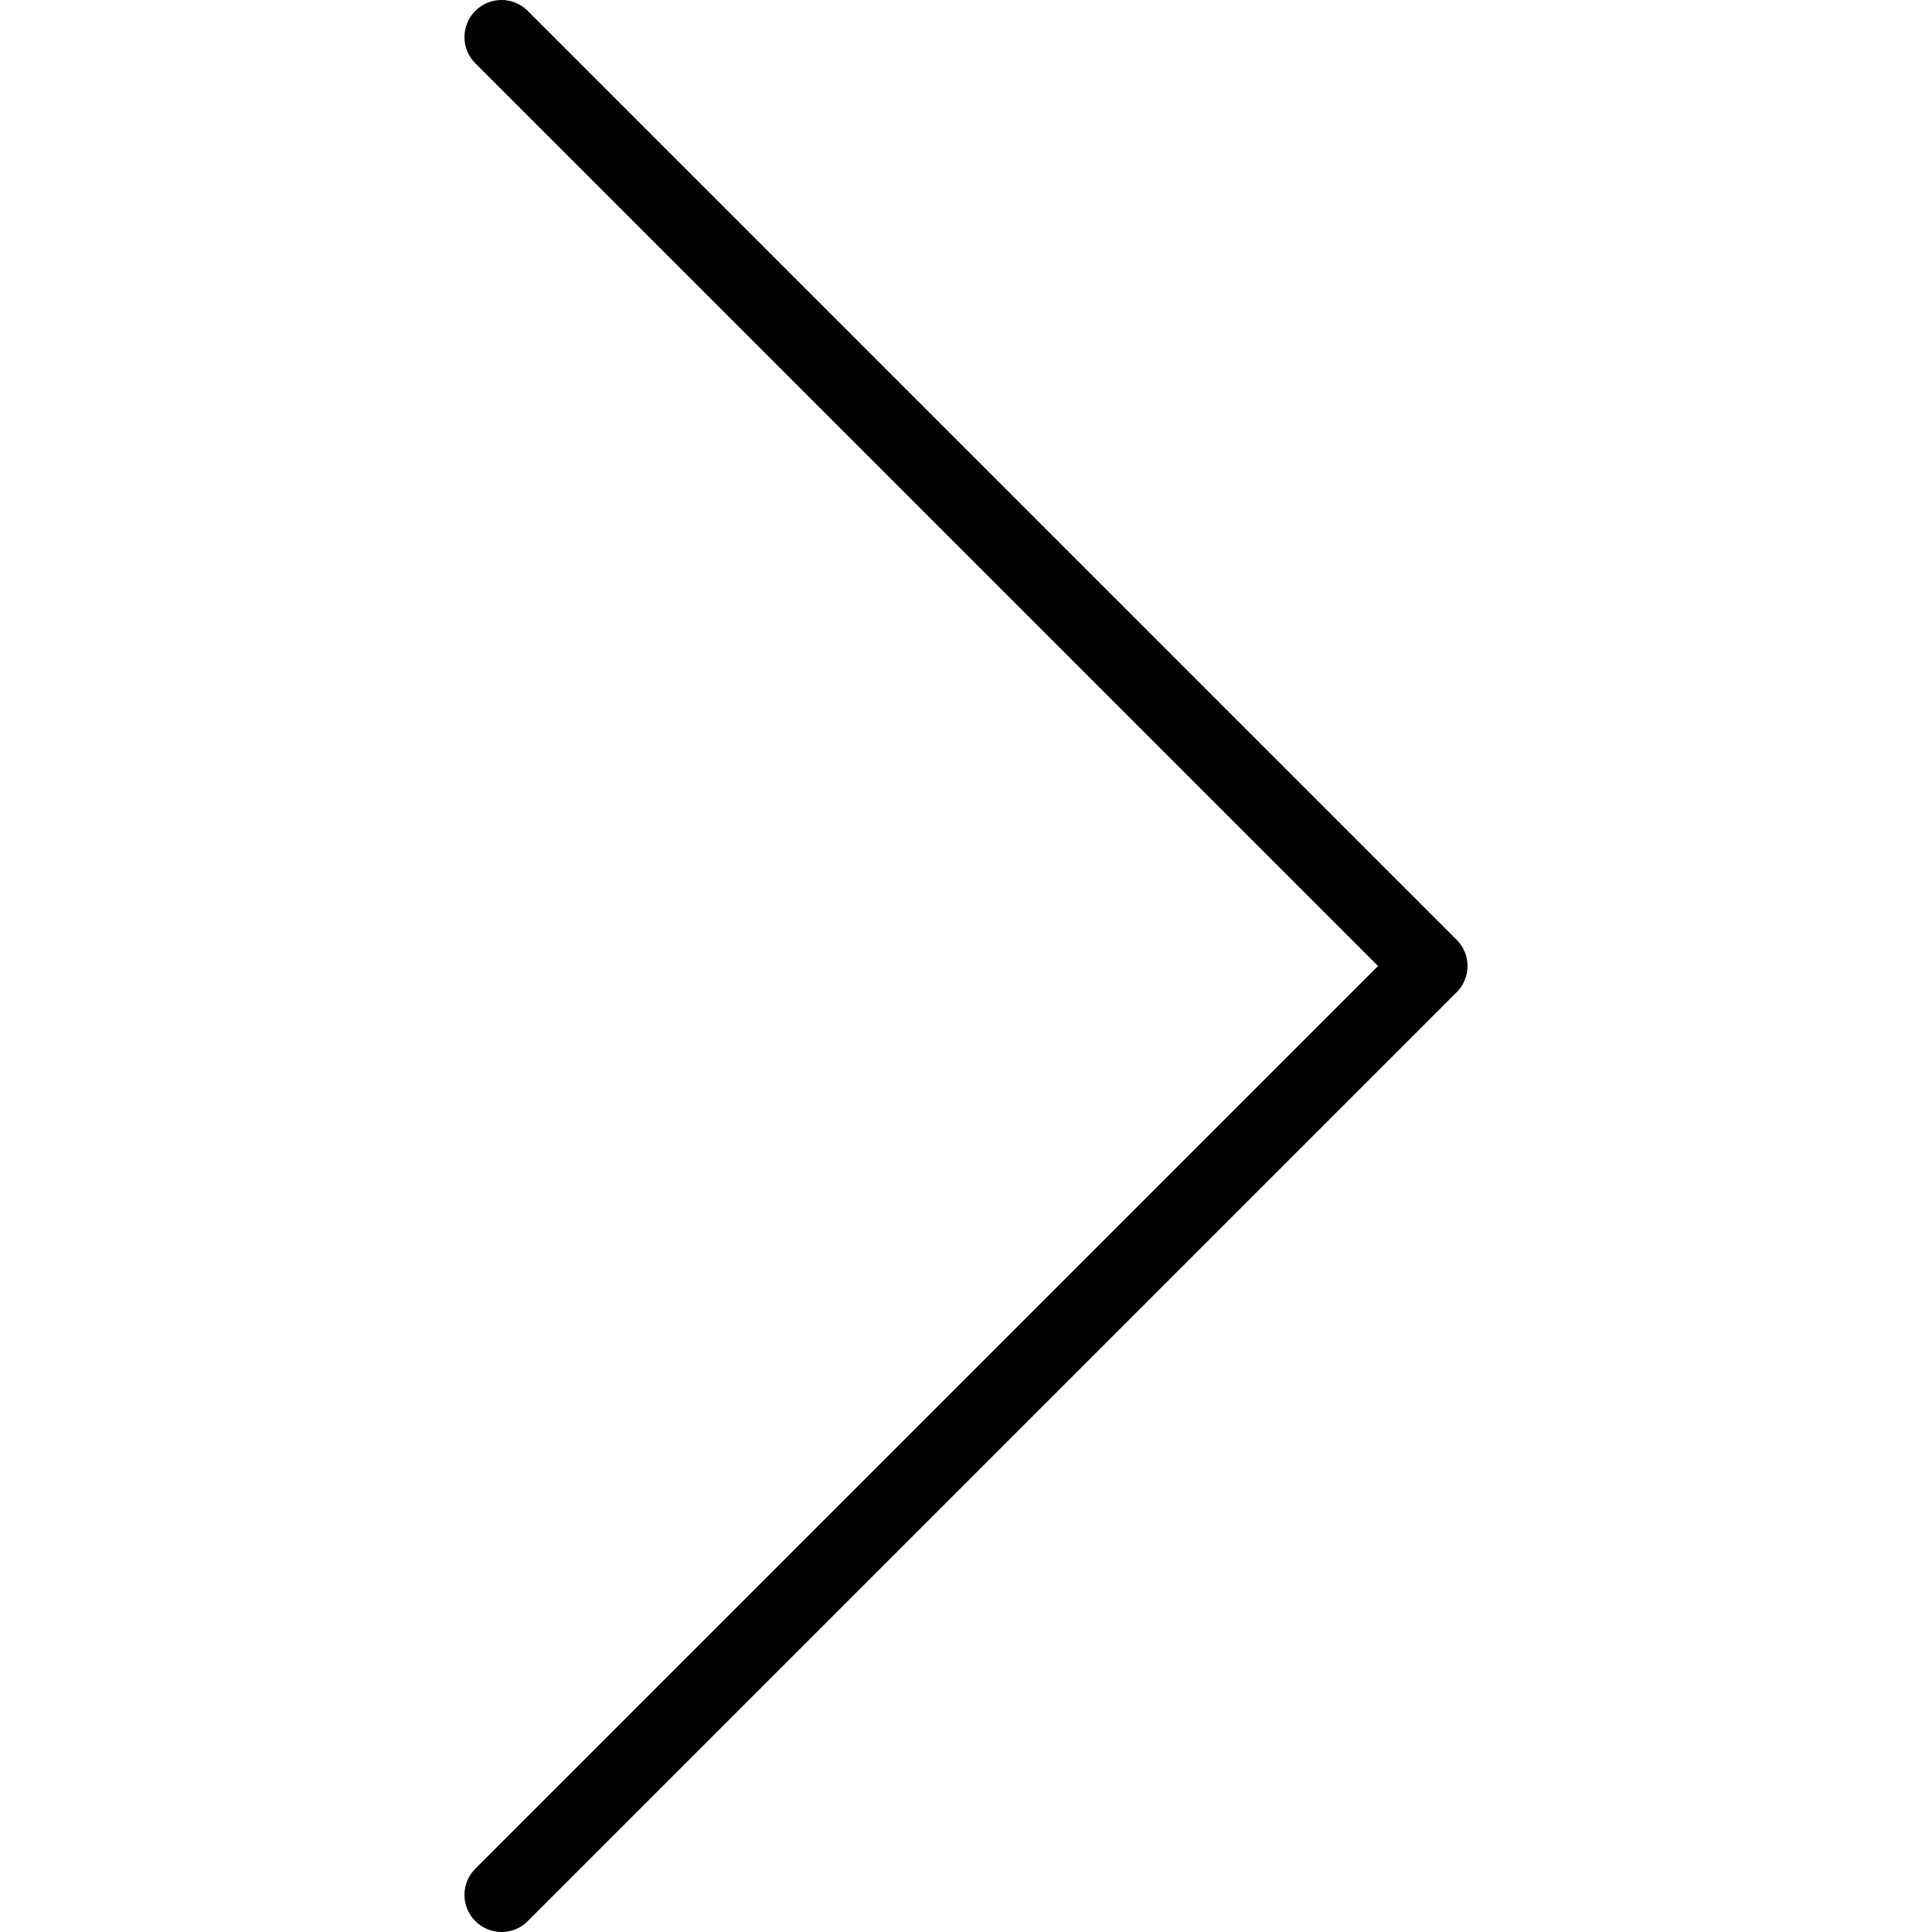 <?xml version="1.0"?>
<svg xmlns="http://www.w3.org/2000/svg" xmlns:xlink="http://www.w3.org/1999/xlink" version="1.1" id="Layer_1" x="0px" y="0px" viewBox="0 0 512 512" style="enable-background:new 0 0 512 512;" xml:space="preserve" width="512px" height="512px"><g><g>
	<g>
		<path d="M386.035,249.056L139.858,2.878c-3.838-3.838-10.055-3.838-13.893,0s-3.838,10.055,0,13.893l239.231,239.231    L125.965,495.229c-3.838,3.838-3.838,10.055,0,13.893c1.919,1.919,4.433,2.878,6.946,2.878s5.028-0.96,6.946-2.878    l246.178-246.173c1.842-1.842,2.878-4.342,2.878-6.946C388.914,253.398,387.877,250.898,386.035,249.056z" data-original="#000000" class="active-path" fill="#000000"/>
	</g>
</g></g> </svg>
